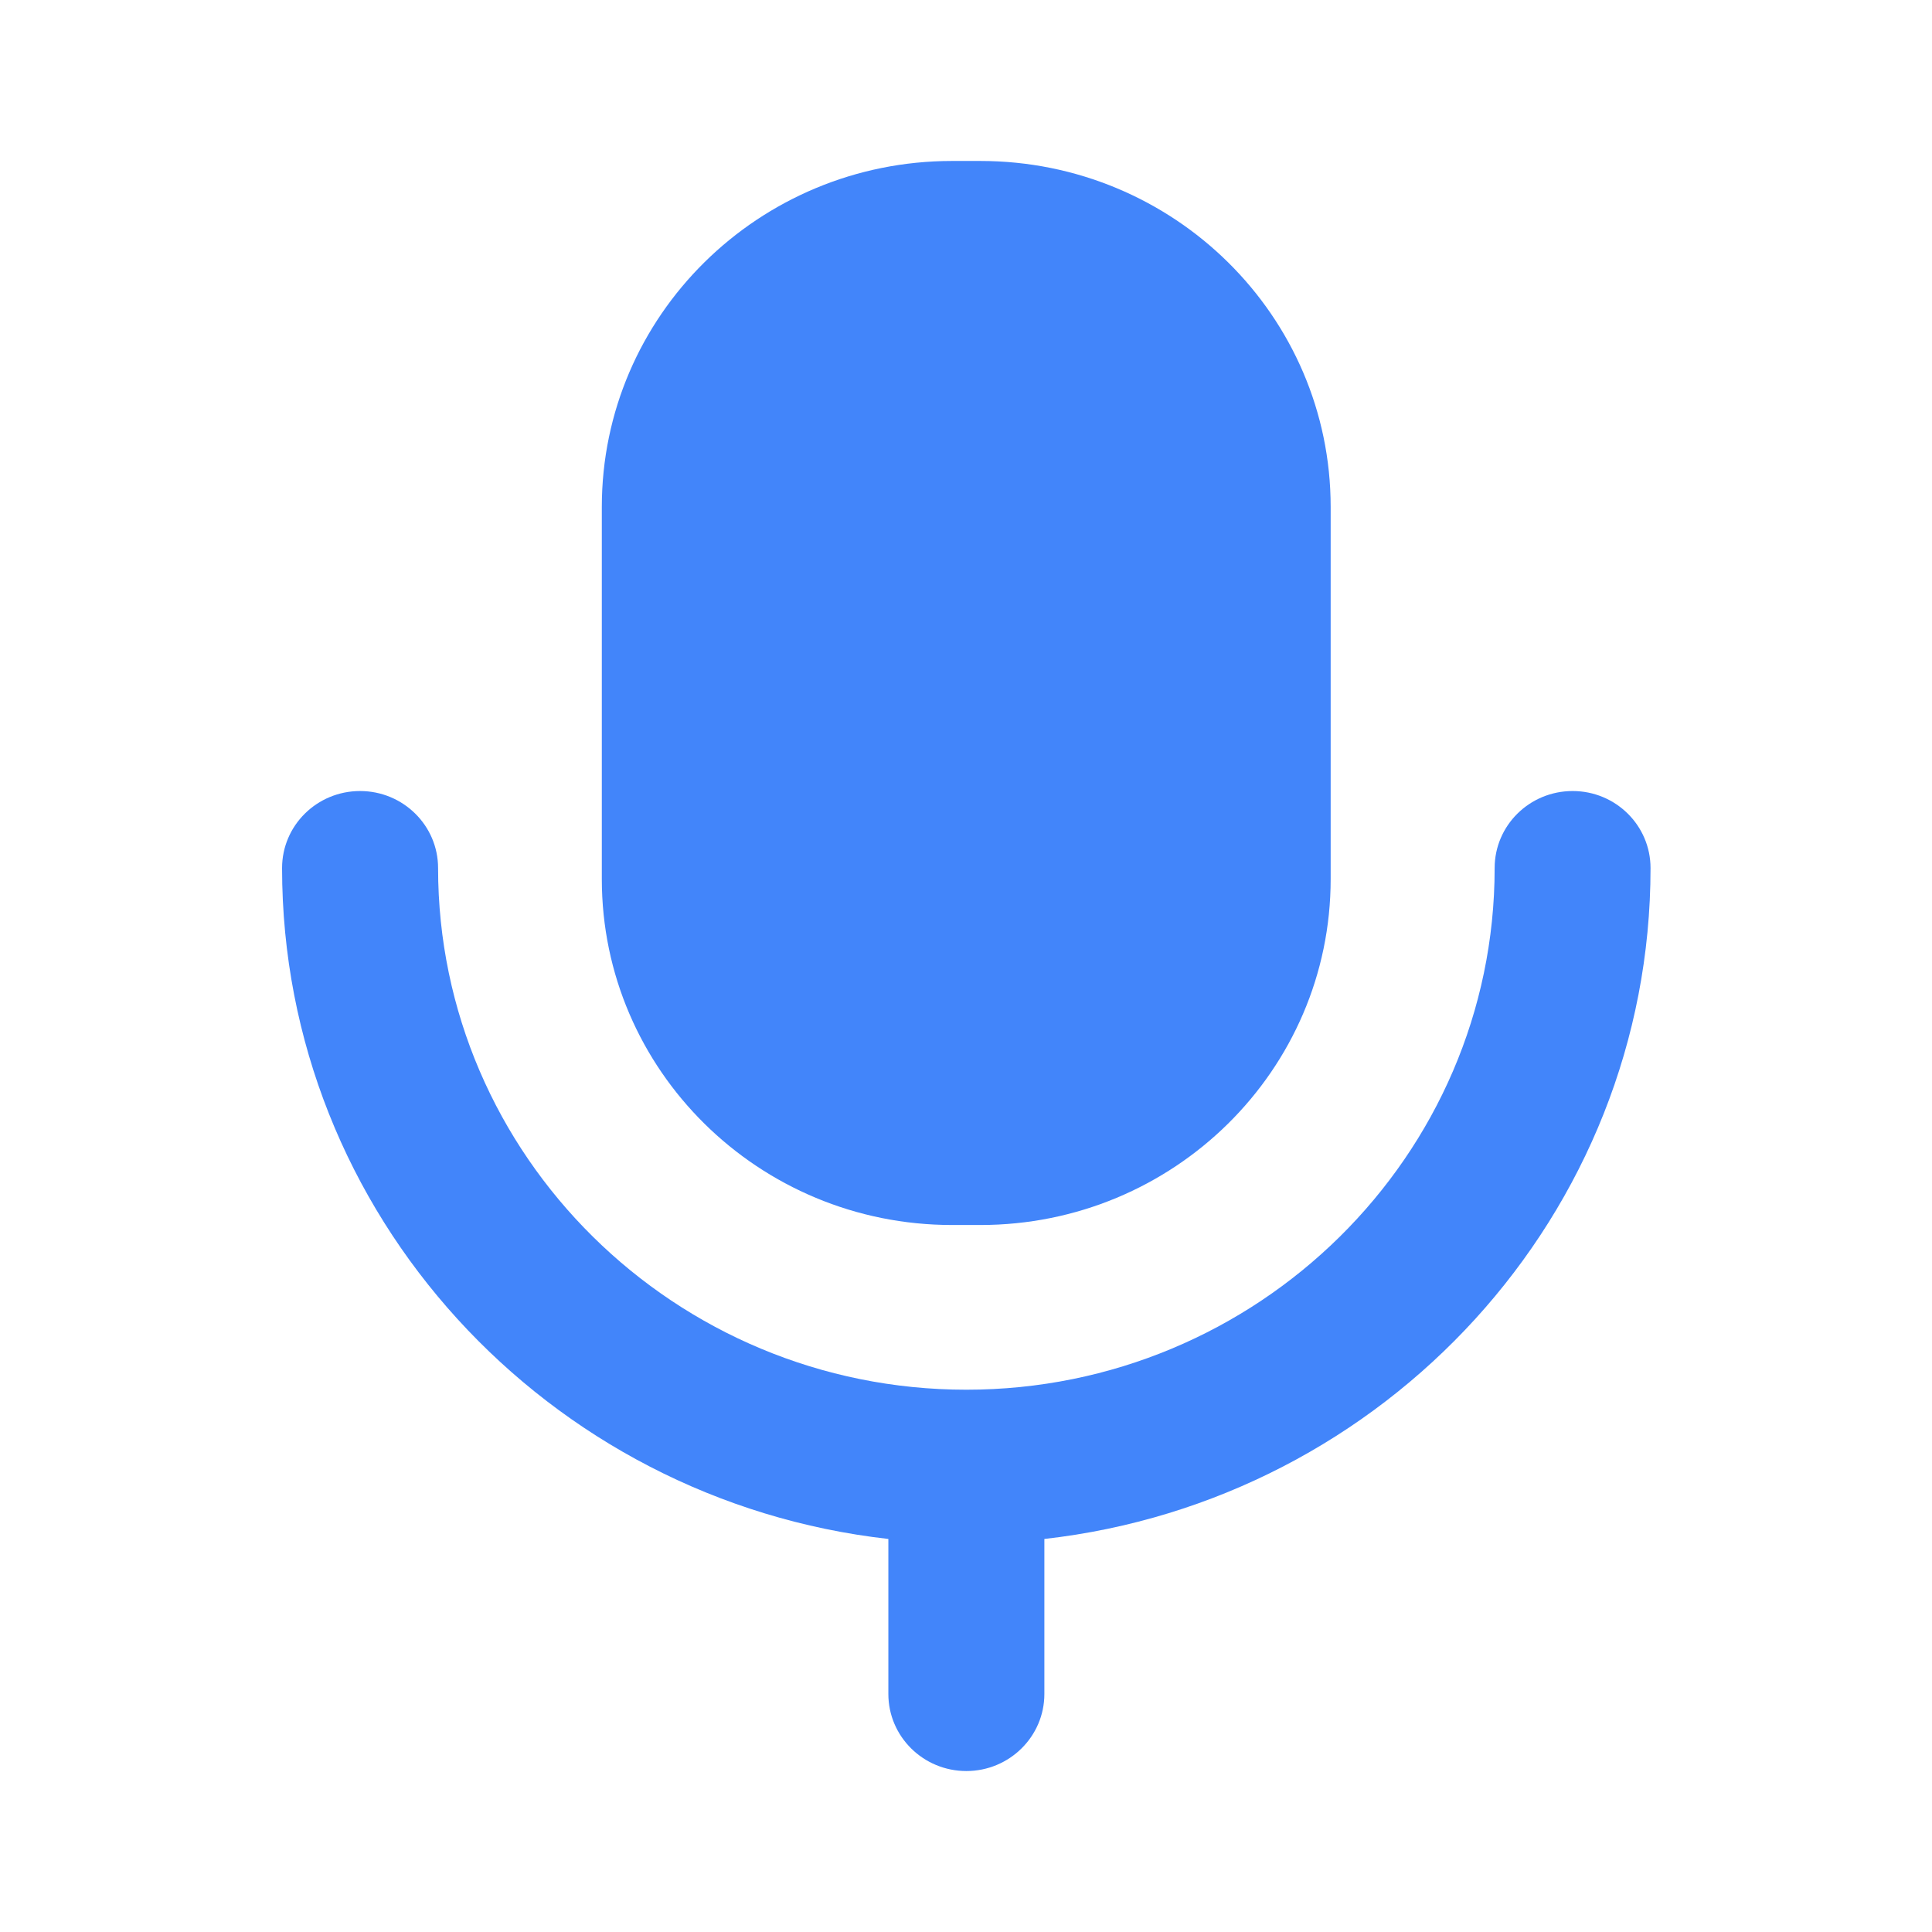 <svg width="16" height="16" viewBox="0 0 16 16" fill="none" xmlns="http://www.w3.org/2000/svg">
<path fill-rule="evenodd" clip-rule="evenodd" d="M8.118 10.145H7.885C6.283 10.145 4.984 8.862 4.984 7.28V4.198C4.984 2.616 6.283 1.333 7.885 1.333H8.118C9.721 1.333 11.02 2.616 11.02 4.198V7.28C11.02 8.862 9.721 10.145 8.118 10.145ZM12.378 7.189C12.378 6.836 12.667 6.551 13.024 6.551C13.38 6.551 13.669 6.836 13.669 7.189C13.669 10.058 11.47 12.427 8.649 12.745V14.029C8.649 14.381 8.359 14.667 8.003 14.667C7.646 14.667 7.357 14.381 7.357 14.029V12.745C4.536 12.427 2.336 10.058 2.336 7.189C2.336 6.836 2.625 6.551 2.982 6.551C3.338 6.551 3.628 6.836 3.628 7.189C3.628 9.571 5.59 11.509 8.003 11.509C10.415 11.509 12.378 9.571 12.378 7.189Z" fill="#4285FA"/>
</svg>
